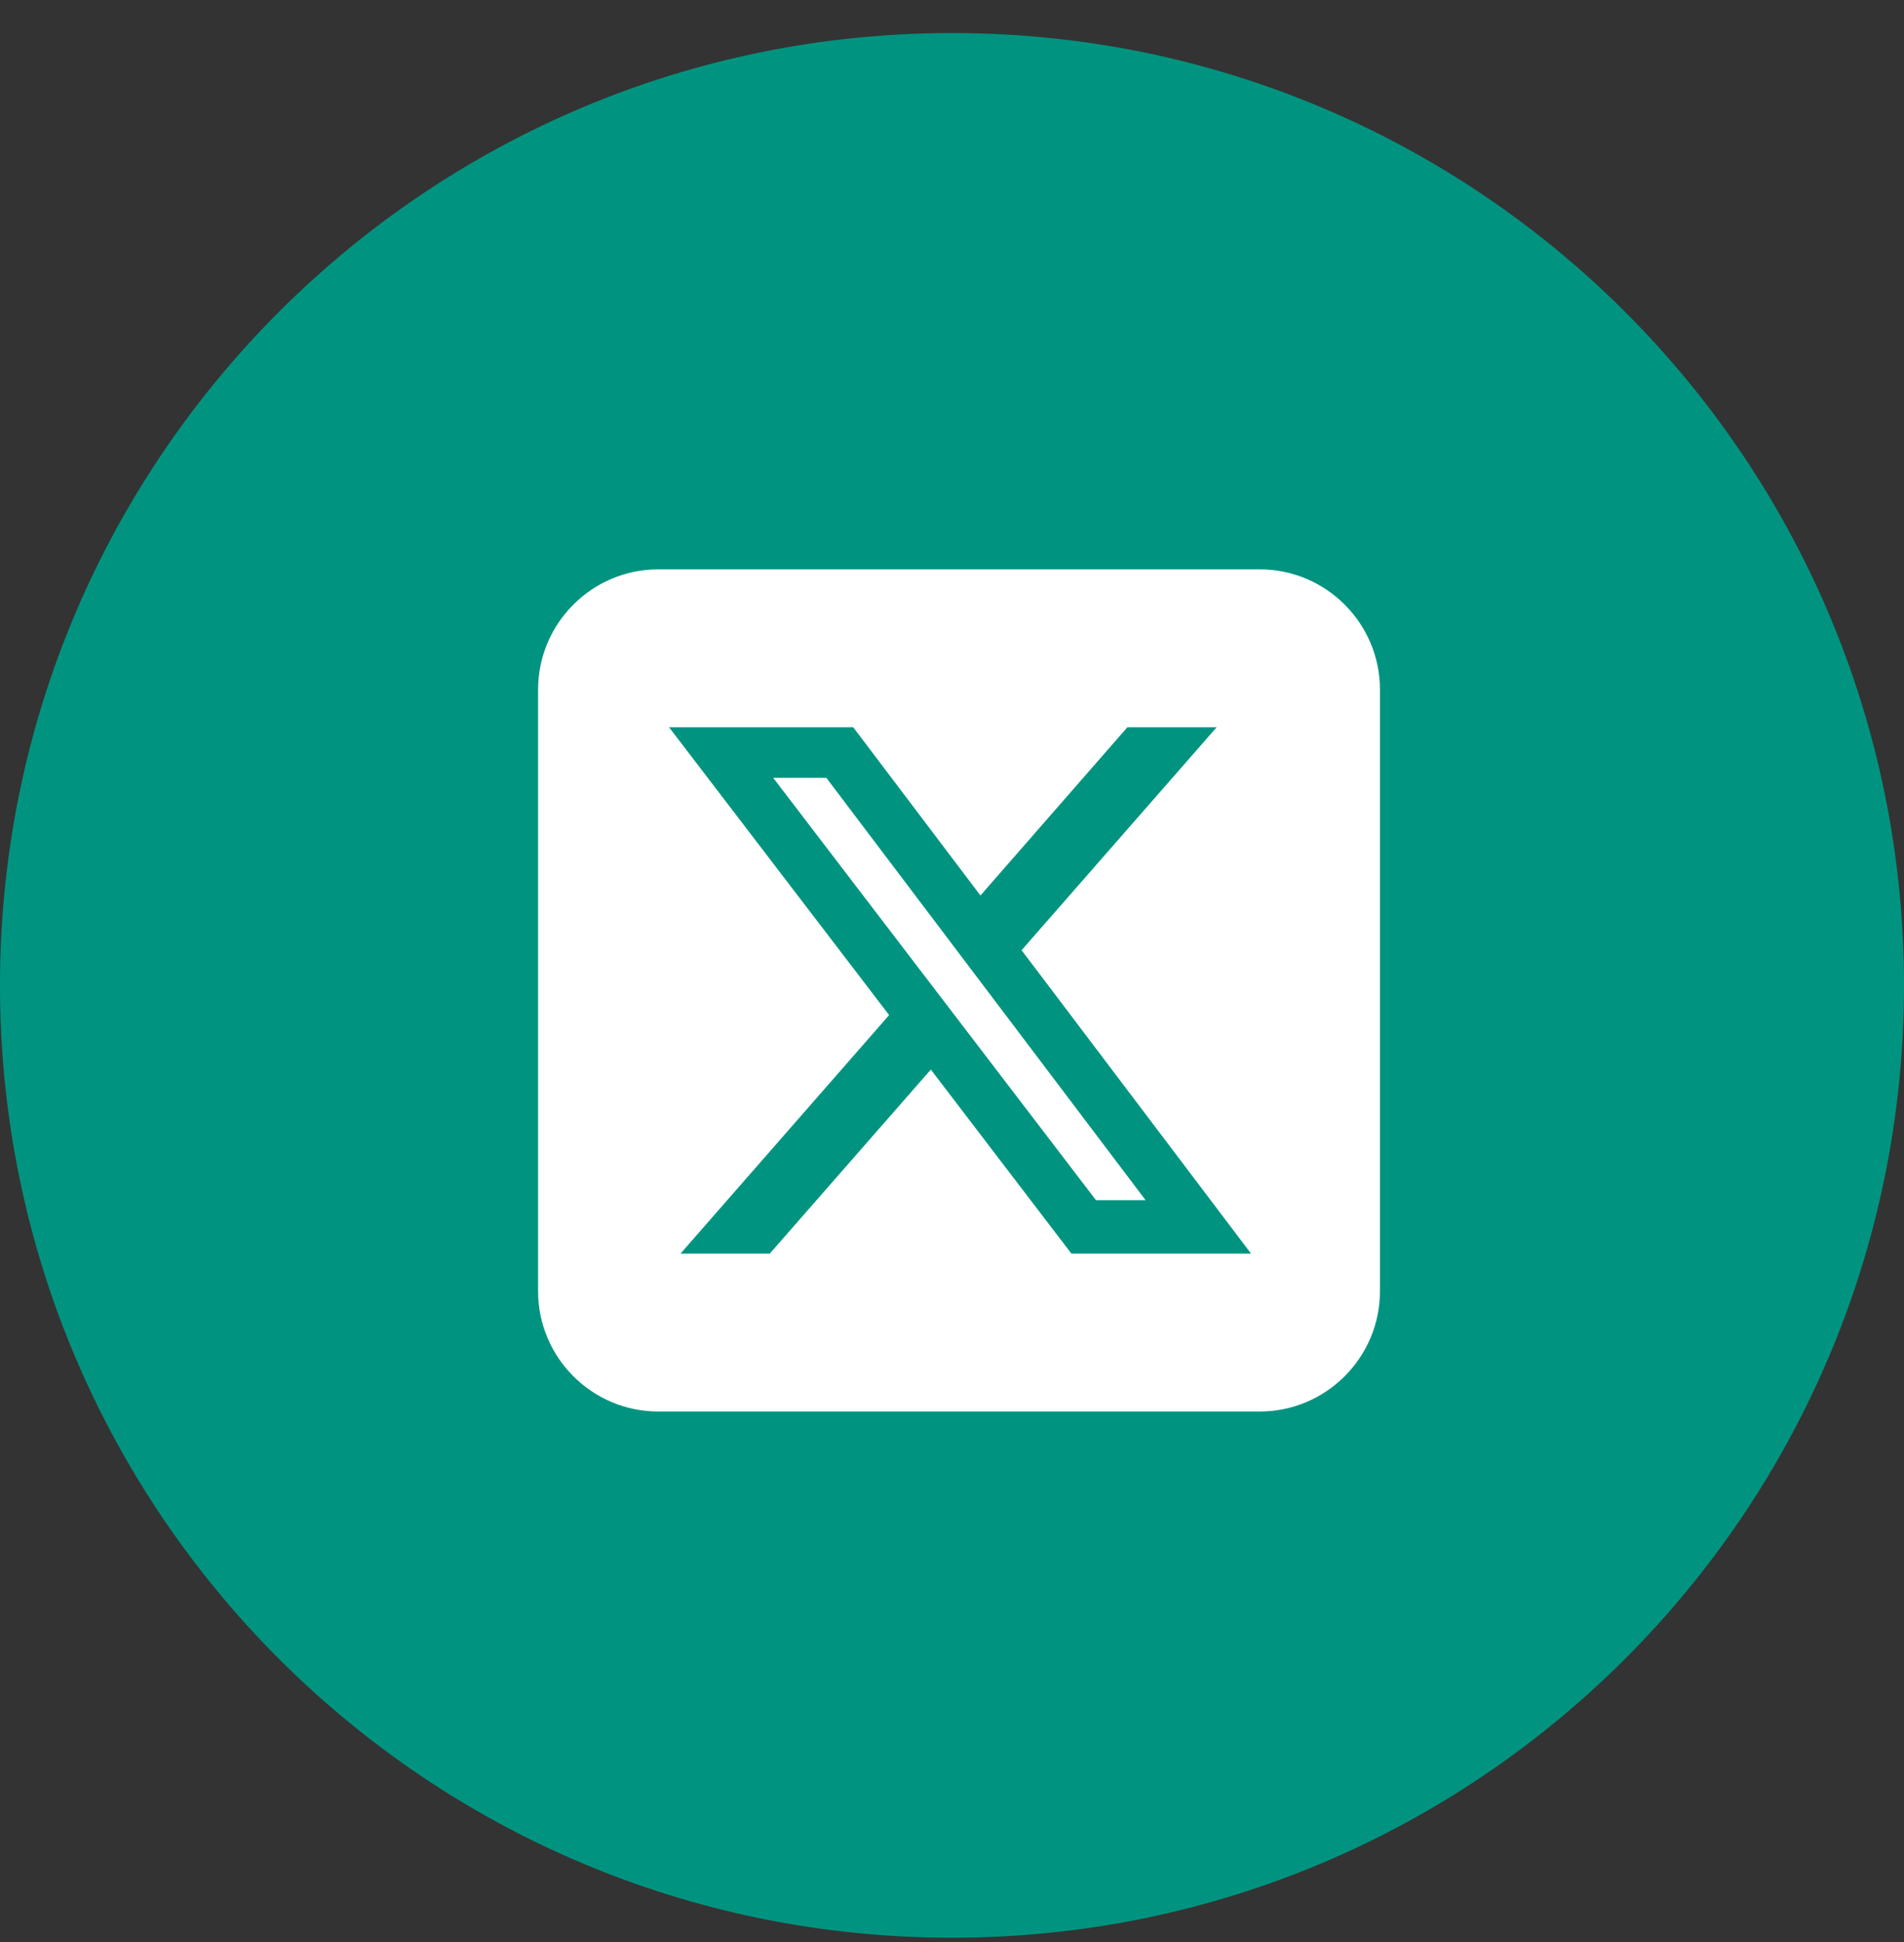 <svg width="51" height="52" viewBox="0 0 51 52" fill="none" xmlns="http://www.w3.org/2000/svg">
<rect x="0" y="0" width="51" height="52" fill="#333333" stroke="none"/>
<path d="M25.5 51.885C39.583 51.885 51 40.468 51 26.384C51 12.301 39.583 0.885 25.5 0.885C11.417 0.885 0 12.301 0 26.384C0 40.468 11.417 51.885 25.5 51.885Z" fill="#009480"/>
<g clip-path="url(#clip0_2677_219)">
<path d="M17.634 15.245C15.858 15.245 14.413 16.69 14.413 18.467V34.574C14.413 36.35 15.858 37.795 17.634 37.795H33.741C35.518 37.795 36.963 36.35 36.963 34.574V18.467C36.963 16.69 35.518 15.245 33.741 15.245H17.634ZM32.589 19.473L27.364 25.443L33.51 33.567H28.698L24.933 28.639L20.619 33.567H18.228L23.816 27.18L17.921 19.473H22.854L26.262 23.978L30.198 19.473H32.589ZM30.686 32.137L22.134 20.827H20.71L29.357 32.137H30.681H30.686Z" fill="white"/>
</g>
<defs>
<clipPath id="clip0_2677_219">
<rect width="22.552" height="25.771" fill="white" transform="translate(14.412 13.635)"/>
</clipPath>
</defs>
</svg>
